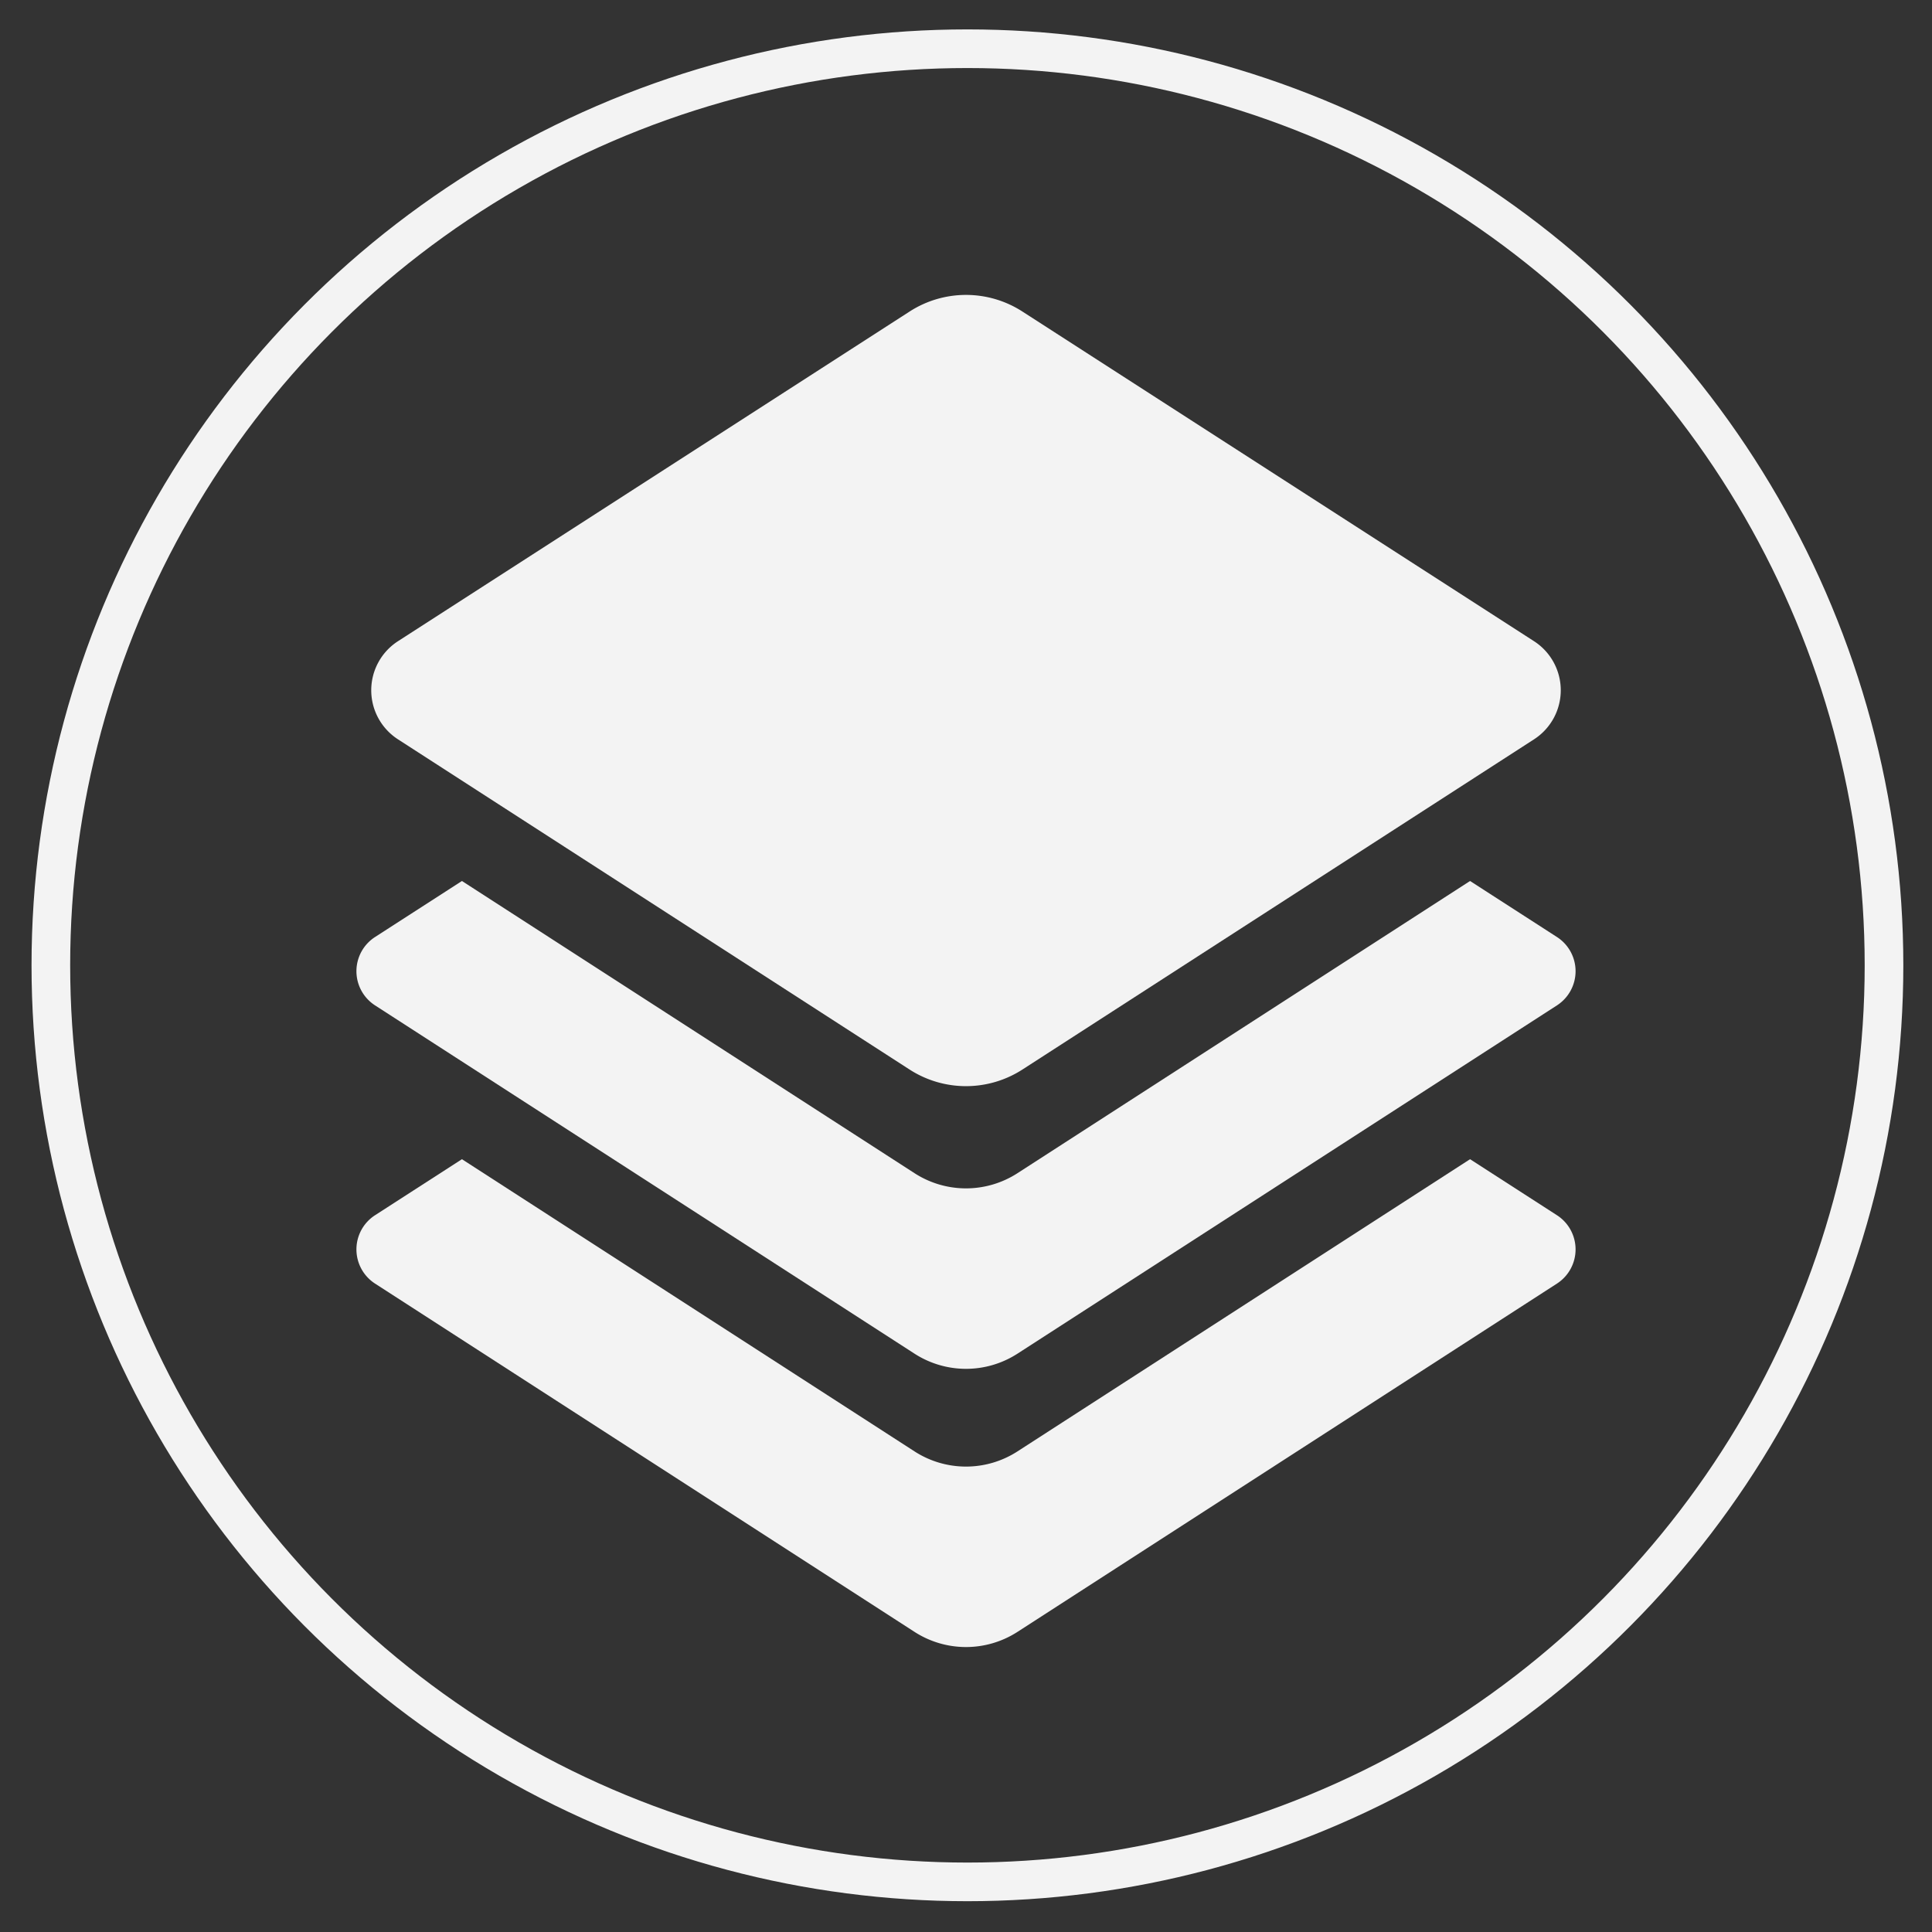 <svg xmlns="http://www.w3.org/2000/svg" viewBox="0 0 500 500"><rect x="0" y="0" width="500" height="500" fill="#333333" stroke="none"/><defs><style>.cls-1{fill:none;stroke:#f3f3f3;stroke-miterlimit:10;stroke-width:10px;}.cls-2{fill:#f3f3f3;}</style></defs><g id="IconoAreas"><circle class="cls-1" cx="250.37" cy="249.82" r="237.21"/><path class="cls-2" d="M236.68,303.62,119.55,228,97.06,242.5a10.53,10.53,0,0,0,0,17.69l139.62,90.14a24.58,24.58,0,0,0,26.64,0l139.62-90.14a10.53,10.53,0,0,0,0-17.69L380.45,228,263.32,303.62A24.54,24.54,0,0,1,236.68,303.62Z"/><path class="cls-2" d="M236.68,375.62,119.55,300,97.06,314.5a10.53,10.53,0,0,0,0,17.69l139.62,90.14a24.58,24.58,0,0,0,26.64,0l139.62-90.14a10.53,10.53,0,0,0,0-17.69L380.45,300,263.32,375.62A24.54,24.54,0,0,1,236.68,375.62Z"/><path class="cls-2" d="M235.39,276.79,103,191.34a15.11,15.11,0,0,1,0-25.4L235.41,80.62a26.92,26.92,0,0,1,29.18,0L397,165.94a15.11,15.11,0,0,1,0,25.4L264.61,276.79A26.94,26.94,0,0,1,235.39,276.79Z"/></g></svg>